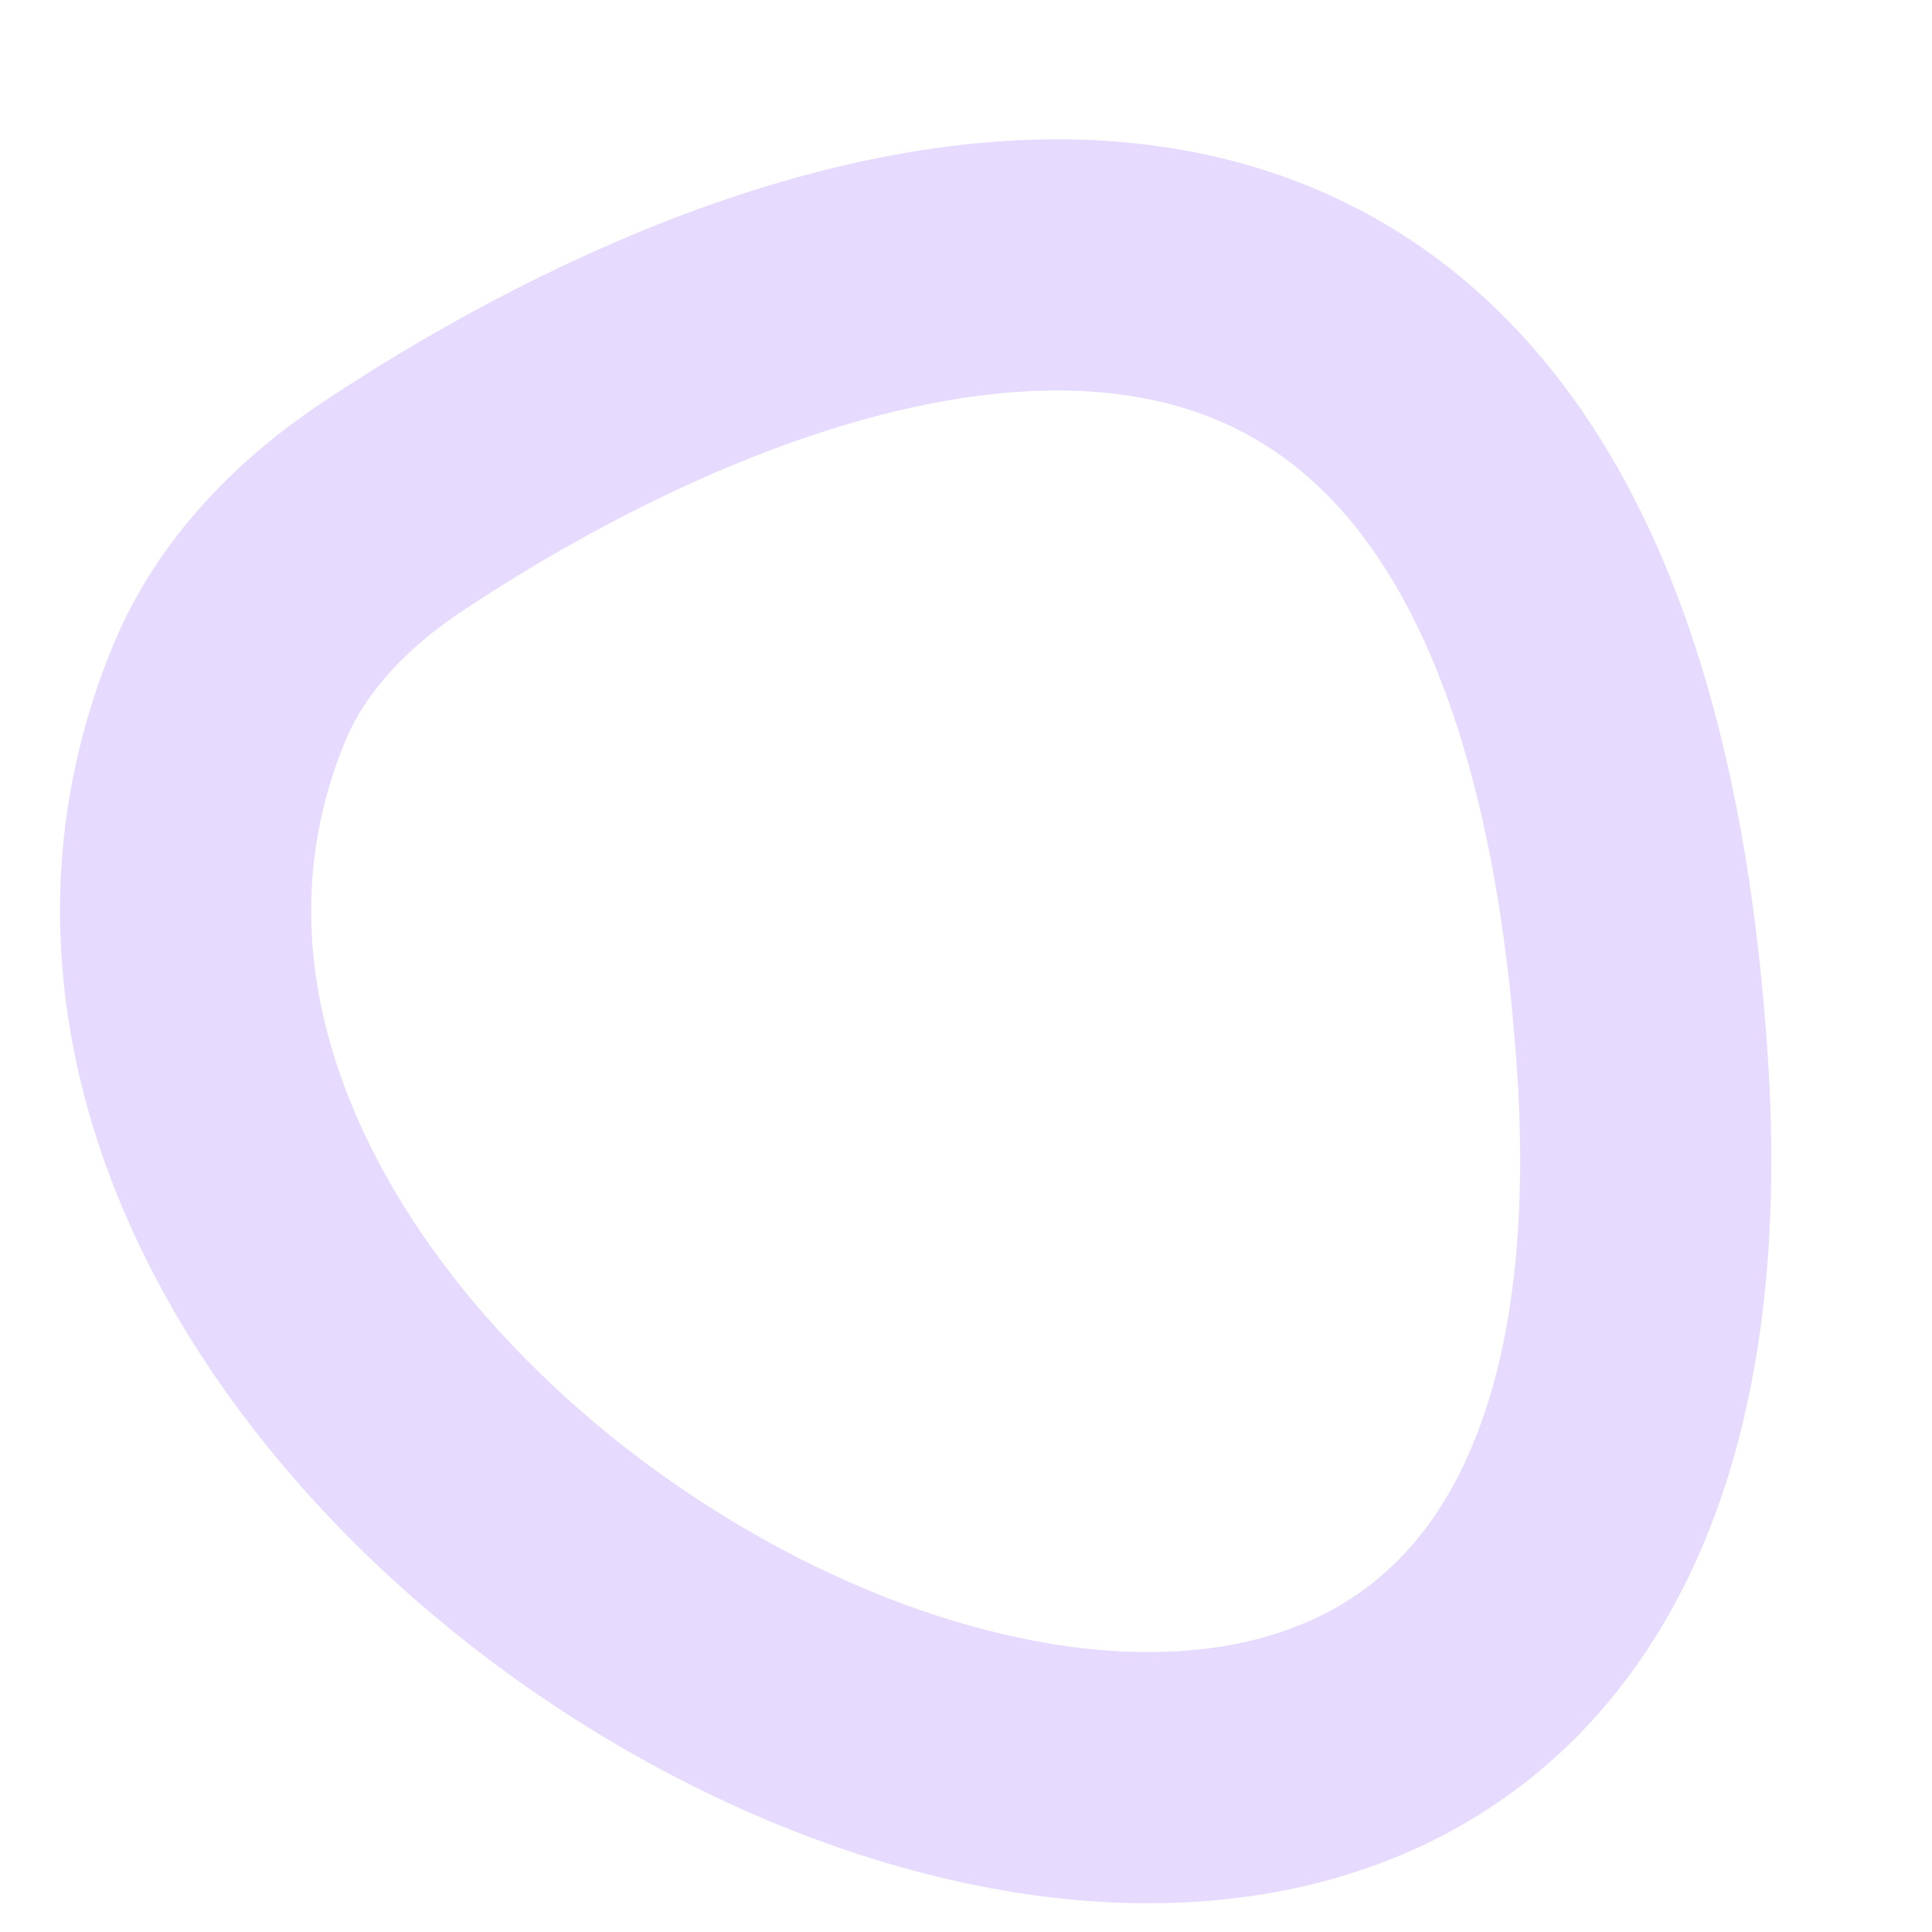 <svg xmlns="http://www.w3.org/2000/svg" width="10" height="10" viewBox="0 0 10 10" fill="none">
<path d="M8.501 5.502C8.132 -0.038 4.325 1.1 2.038 2.618C1.673 2.86 1.355 3.181 1.187 3.586C-0.618 7.951 8.98 12.68 8.501 5.502Z" stroke="#E6DAFF" stroke-width="1.3"/>
</svg>